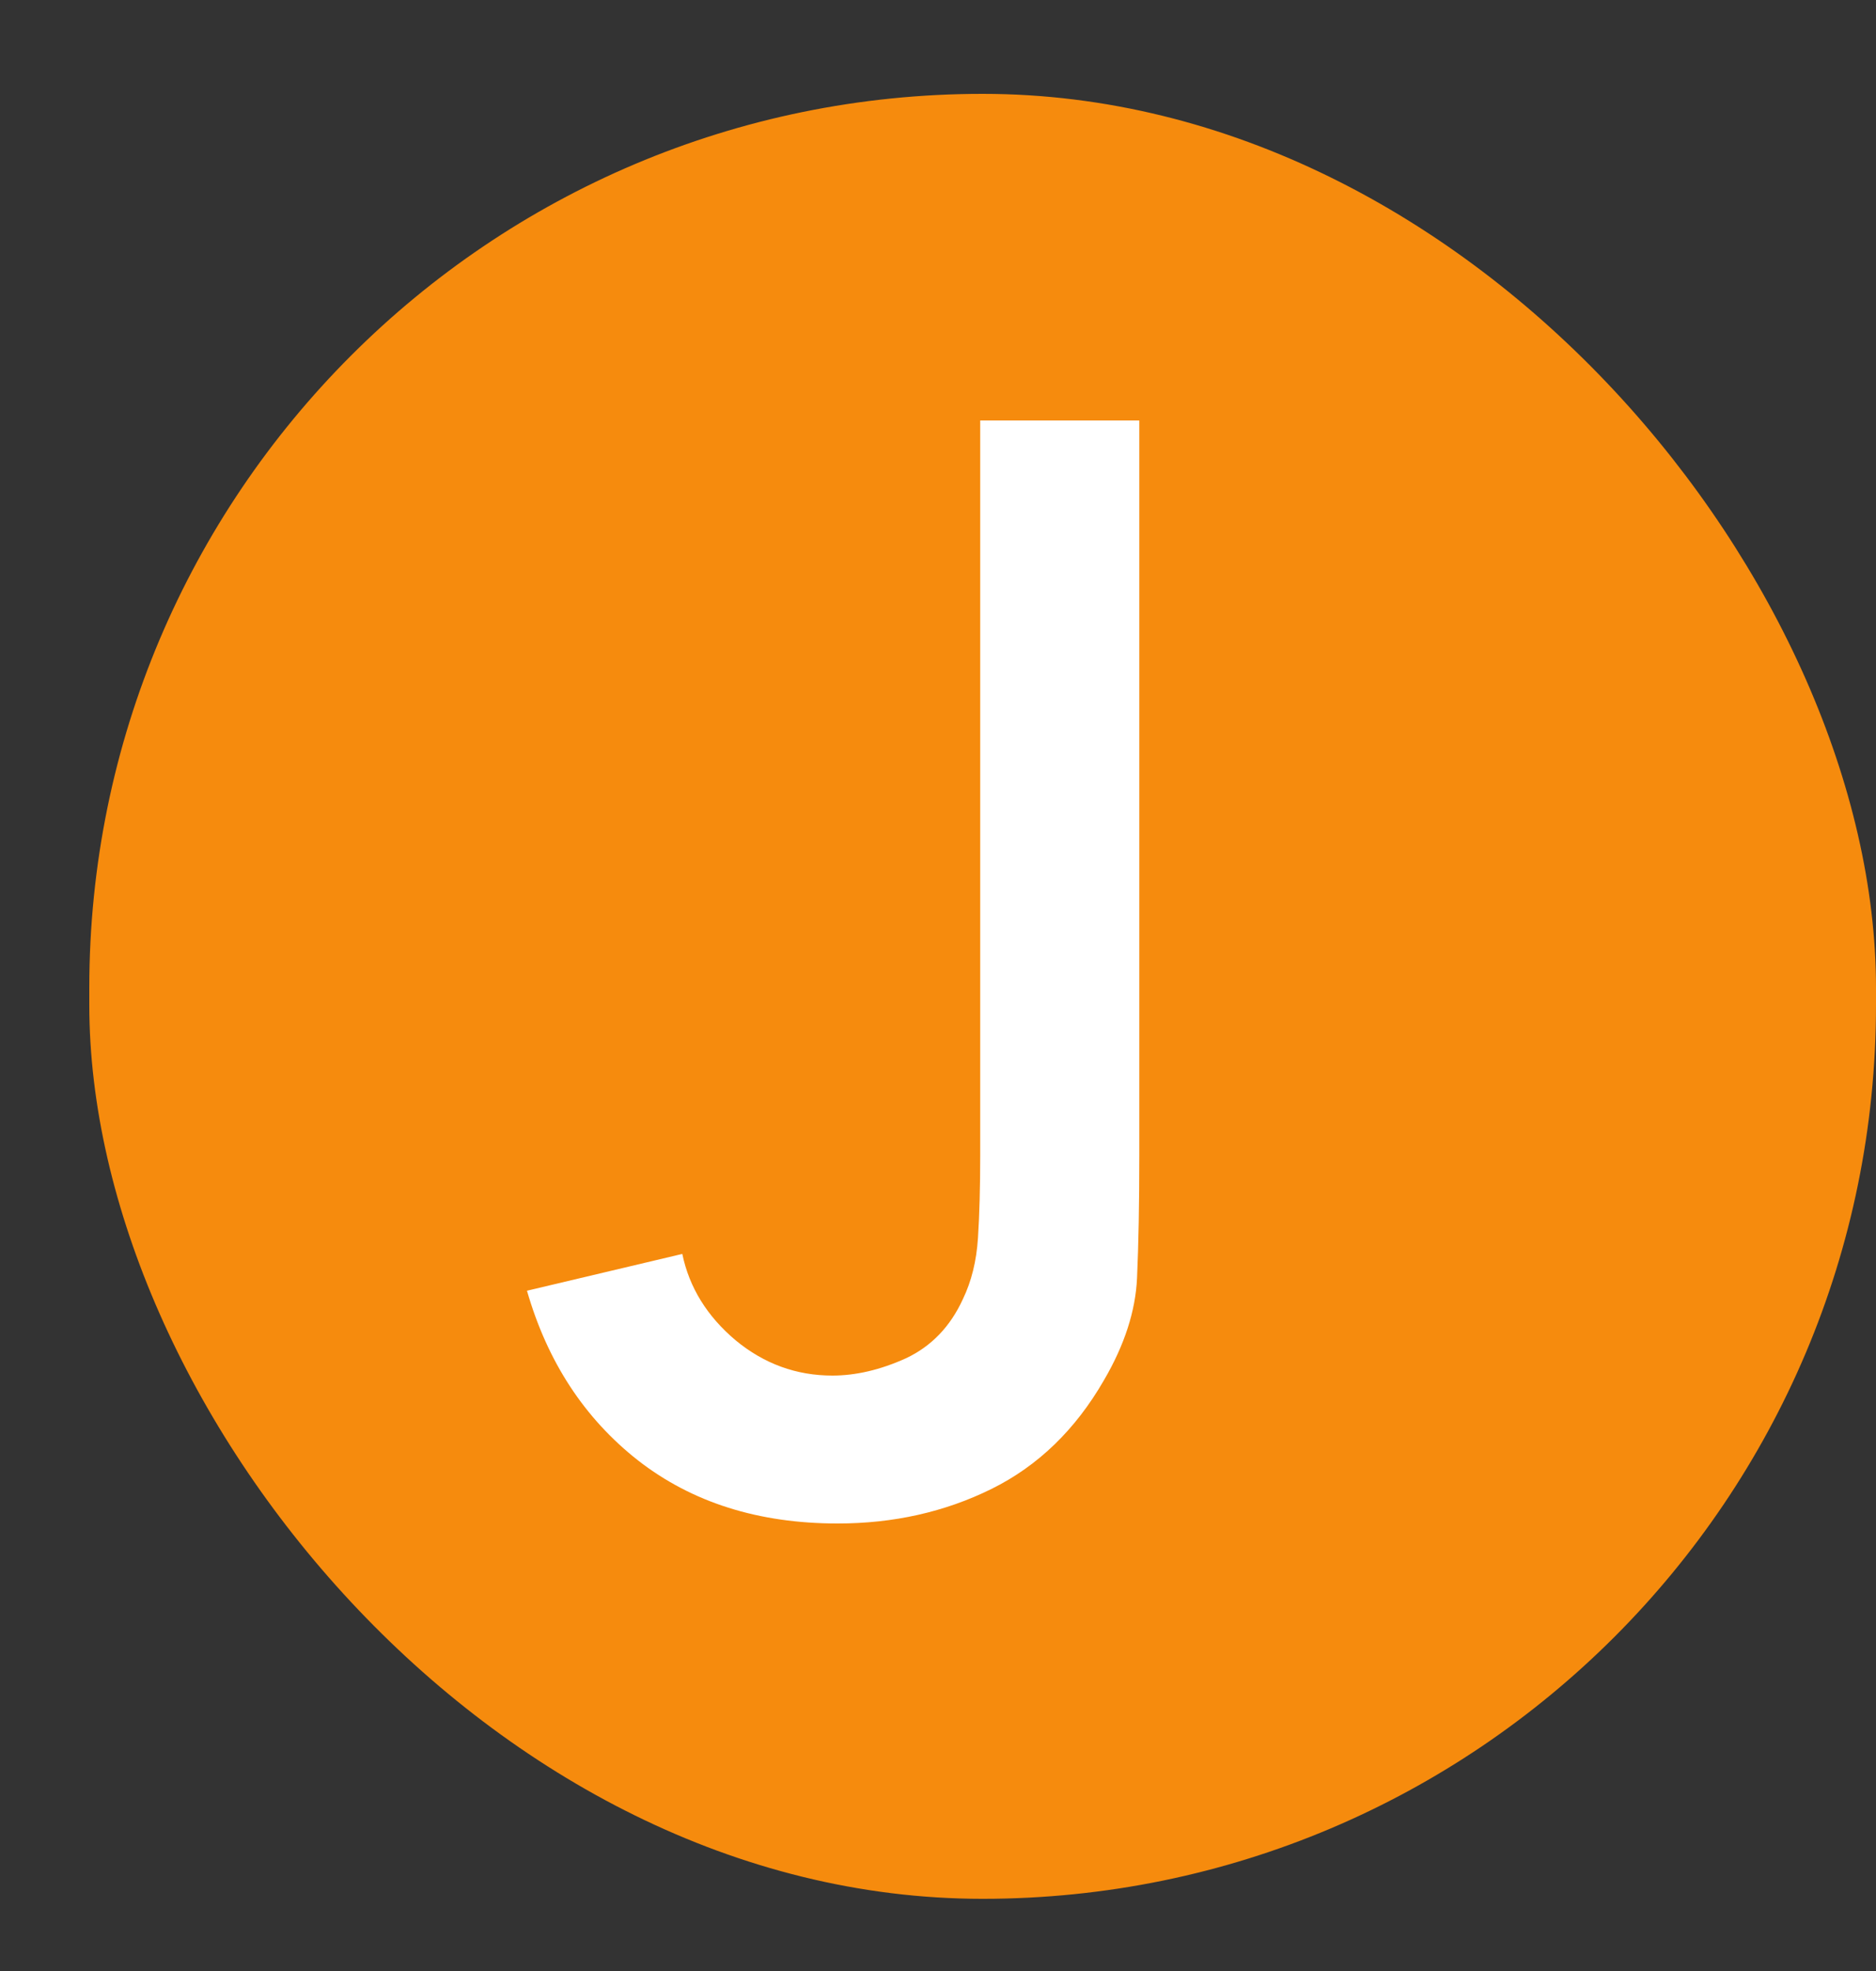 <svg width="20" height="21" viewBox="0 0 20 21" fill="none" xmlns="http://www.w3.org/2000/svg">
<rect x="0" y="0" width="20" height="21" fill="#333333" stroke="none"/>
<rect x="0.952" y="1" width="19.048" height="19.231" rx="9.524" fill="#F68B0D"/>
<path d="M8.93 16.232C9.527 16.232 10.074 16.109 10.57 15.864C11.066 15.619 11.466 15.232 11.77 14.704C11.988 14.331 12.106 13.968 12.122 13.616C12.138 13.259 12.146 12.824 12.146 12.312V4.48H10.45V12.312C10.45 12.648 10.442 12.941 10.426 13.192C10.41 13.437 10.356 13.653 10.266 13.84C10.132 14.133 9.93 14.344 9.658 14.472C9.386 14.595 9.124 14.656 8.874 14.656C8.49 14.656 8.146 14.531 7.842 14.28C7.538 14.024 7.348 13.717 7.274 13.36L5.618 13.752C5.836 14.509 6.231 15.112 6.802 15.56C7.378 16.008 8.087 16.232 8.93 16.232Z" fill="white"/>
</svg>
